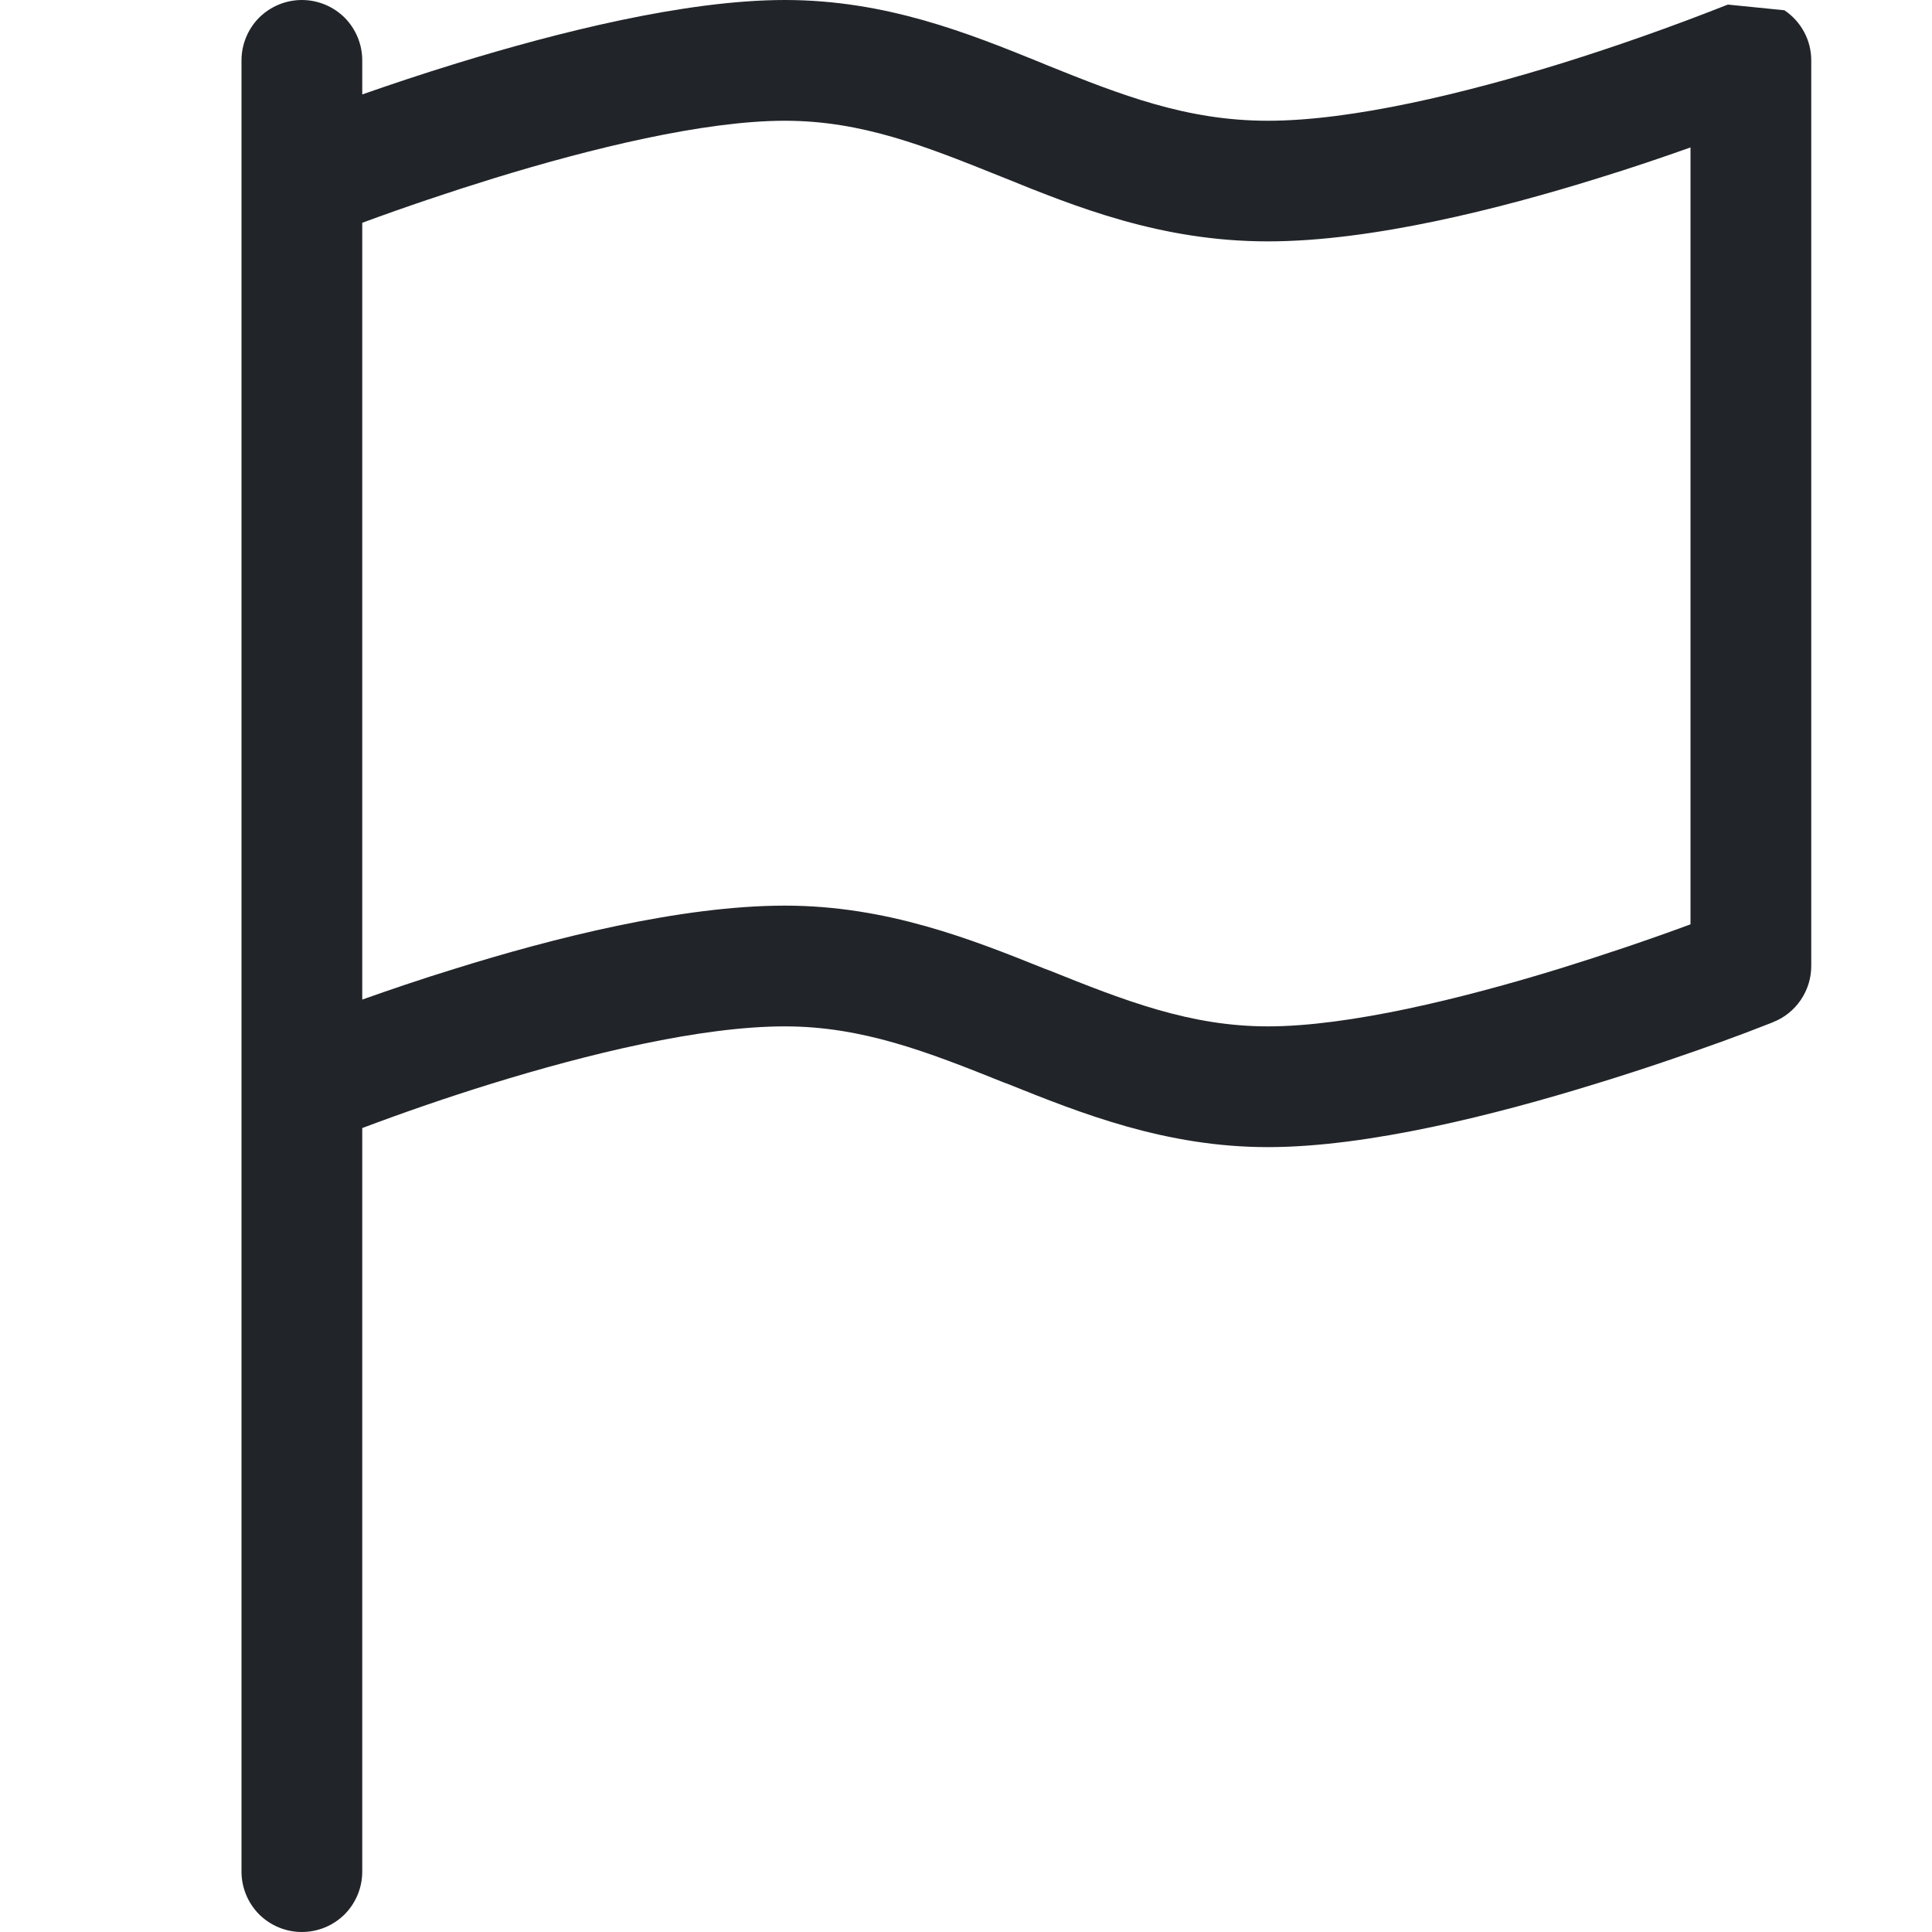 <svg width="16" height="16" viewBox="0 0 16 16" fill="none" xmlns="http://www.w3.org/2000/svg">
<path d="M14.778 0.085C14.846 0.131 14.902 0.192 14.941 0.265C14.98 0.337 15 0.418 15 0.5V8C15 8.1 14.97 8.197 14.914 8.28C14.858 8.363 14.779 8.427 14.686 8.464L14.5 8L14.686 8.464L14.683 8.465L14.677 8.468L14.654 8.477C14.523 8.529 14.39 8.579 14.257 8.627C13.993 8.722 13.626 8.85 13.21 8.977C12.394 9.229 11.331 9.5 10.5 9.5C9.653 9.5 8.952 9.22 8.342 8.975L8.314 8.965C7.68 8.71 7.14 8.5 6.5 8.5C5.8 8.5 4.862 8.73 4.063 8.977C3.705 9.088 3.351 9.21 3 9.342V15.5C3 15.633 2.947 15.76 2.854 15.854C2.76 15.947 2.633 16 2.5 16C2.367 16 2.24 15.947 2.146 15.854C2.053 15.76 2 15.633 2 15.5V0.5C2 0.367 2.053 0.24 2.146 0.146C2.24 0.053 2.367 0 2.5 0C2.633 0 2.76 0.053 2.854 0.146C2.947 0.24 3 0.367 3 0.5V0.782C3.226 0.703 3.496 0.612 3.79 0.522C4.606 0.272 5.67 0 6.5 0C7.34 0 8.024 0.277 8.621 0.519L8.664 0.537C9.286 0.788 9.828 1 10.5 1C11.2 1 12.138 0.77 12.937 0.523C13.392 0.381 13.842 0.222 14.286 0.047L14.305 0.04L14.309 0.038H14.31L14.778 0.085ZM14 1.221C13.78 1.299 13.52 1.388 13.234 1.476C12.424 1.728 11.362 1.999 10.5 1.999C9.614 1.999 8.908 1.713 8.297 1.465L8.289 1.462C7.662 1.21 7.139 1 6.5 1C5.831 1 4.894 1.229 4.085 1.478C3.72 1.591 3.358 1.713 3 1.845V8.278C3.22 8.2 3.48 8.111 3.766 8.023C4.576 7.77 5.638 7.5 6.5 7.5C7.347 7.5 8.048 7.78 8.658 8.025L8.686 8.035C9.32 8.29 9.86 8.5 10.5 8.5C11.168 8.5 12.106 8.271 12.915 8.022C13.28 7.909 13.642 7.787 14 7.655V1.222V1.221Z" fill="#212529"/>
</svg>
